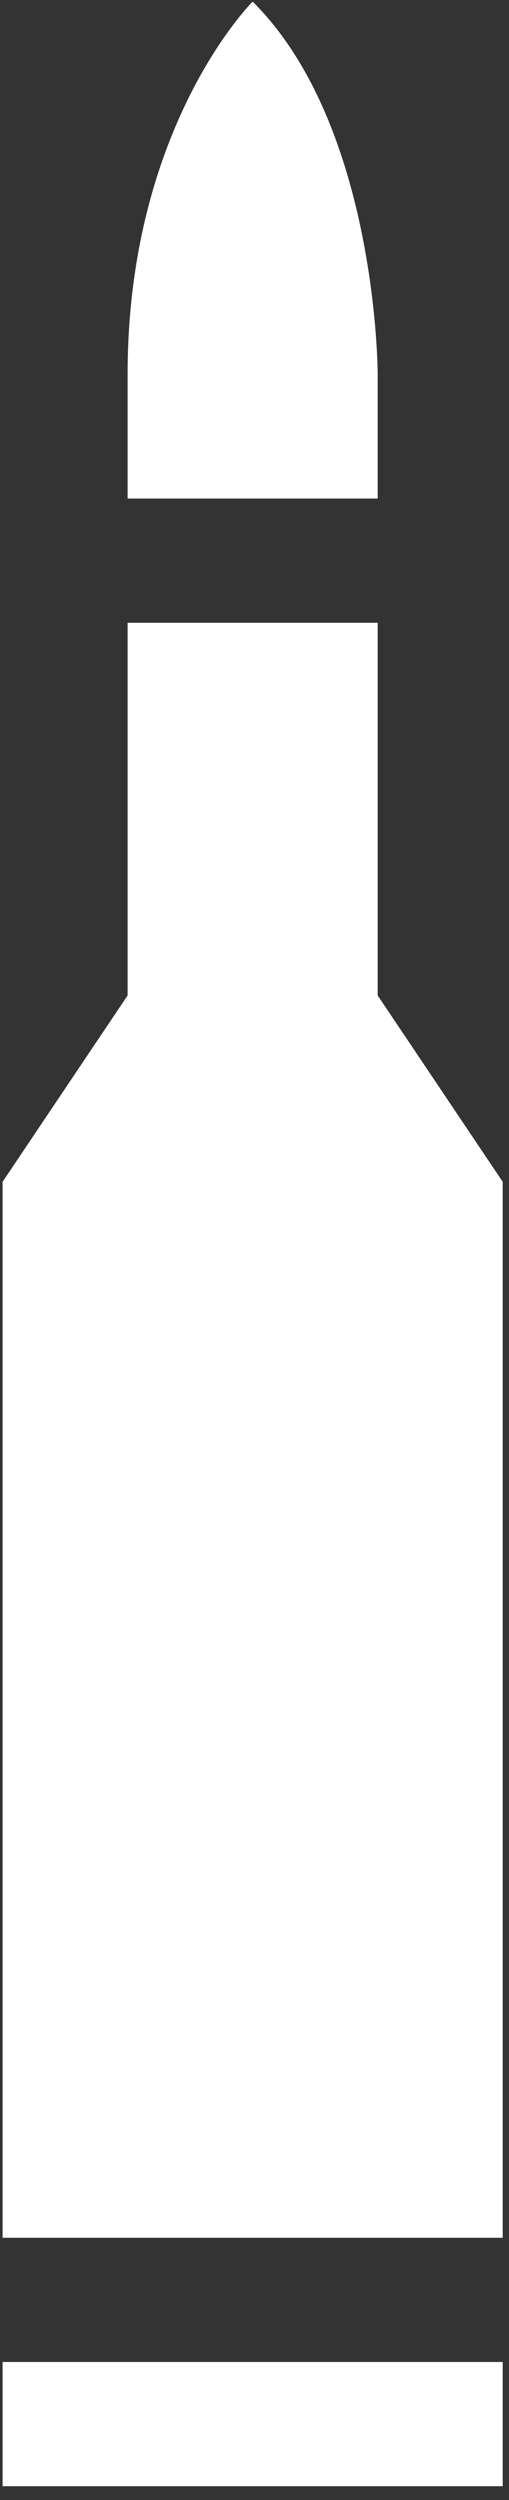 <svg width="31" height="152" viewBox="0 0 31 152" fill="none" xmlns="http://www.w3.org/2000/svg">
  <rect x="0" y="0" width="31" height="152" fill="#333333" stroke="none"/>
  <path
    d="M30.616 151.161H0.158V143.608H30.616V151.161ZM23.002 60.524V37.865H7.772V60.524L0.158 71.853V136.055H30.616V71.853L23.002 60.524ZM15.387 0.099C15.387 0.099 7.772 7.652 7.772 22.758V30.311H23.002V22.758C23.002 22.758 23.002 7.652 15.387 0.099Z"
    fill="white" />
</svg>
